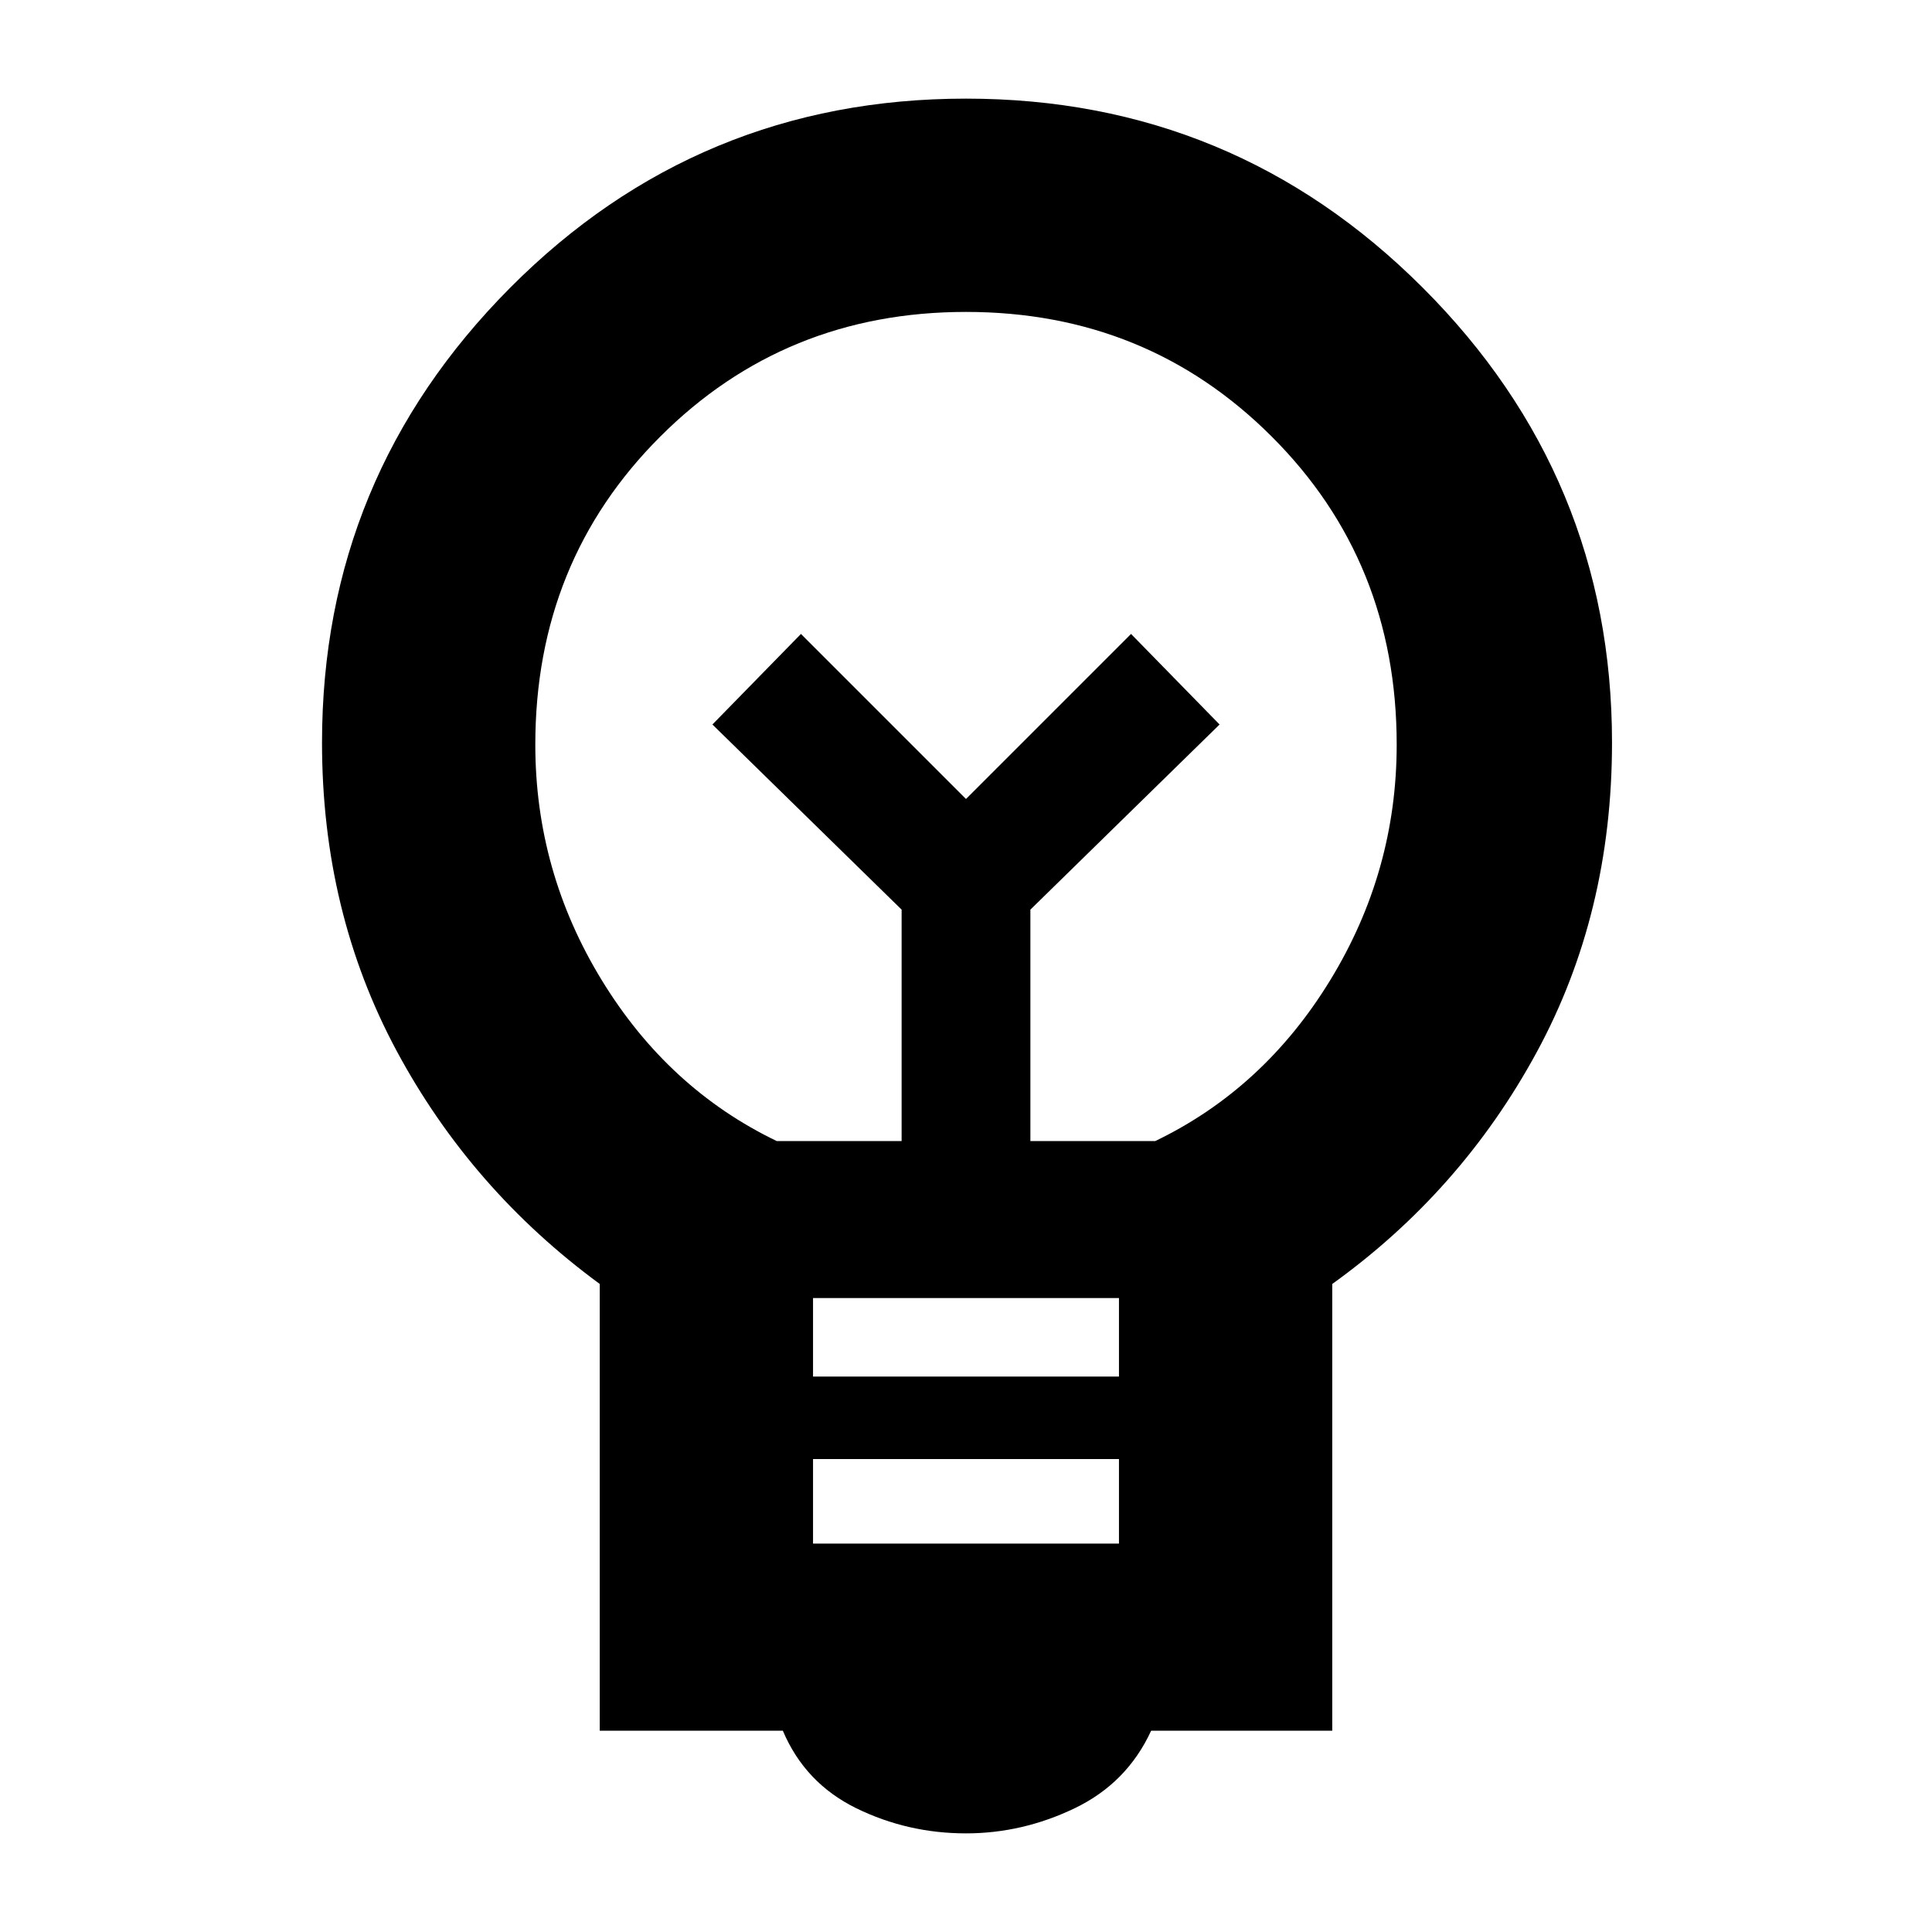 <svg xmlns="http://www.w3.org/2000/svg" height="40" width="40"><path d="M20 37.958Q18.792 37.958 17.729 37.438Q16.667 36.917 16.208 35.833H12.417V26.583Q9.75 24.625 8.208 21.75Q6.667 18.875 6.667 15.375Q6.667 9.875 10.562 5.958Q14.458 2.042 20 2.042Q25.542 2.042 29.458 5.958Q33.375 9.875 33.375 15.375Q33.375 18.917 31.812 21.792Q30.25 24.667 27.583 26.583V35.833H23.833Q23.333 36.917 22.25 37.438Q21.167 37.958 20 37.958ZM16.833 31.958H23.167V30.208H16.833ZM16.833 28.5H23.167V26.875H16.833ZM16.083 23.625H18.667V18.833L14.75 15L16.583 13.125L20 16.542L23.417 13.125L25.25 15L21.333 18.833V23.625H23.917Q26.167 22.542 27.542 20.292Q28.917 18.042 28.917 15.417Q28.917 11.625 26.333 9.042Q23.75 6.458 20 6.458Q16.25 6.458 13.667 9.042Q11.083 11.625 11.083 15.417Q11.083 18.042 12.458 20.292Q13.833 22.542 16.083 23.625ZM20 16.542ZM20 15.042Q20 15.042 20 15.042Q20 15.042 20 15.042Q20 15.042 20 15.042Q20 15.042 20 15.042Q20 15.042 20 15.042Q20 15.042 20 15.042Q20 15.042 20 15.042Q20 15.042 20 15.042Z"/></svg>